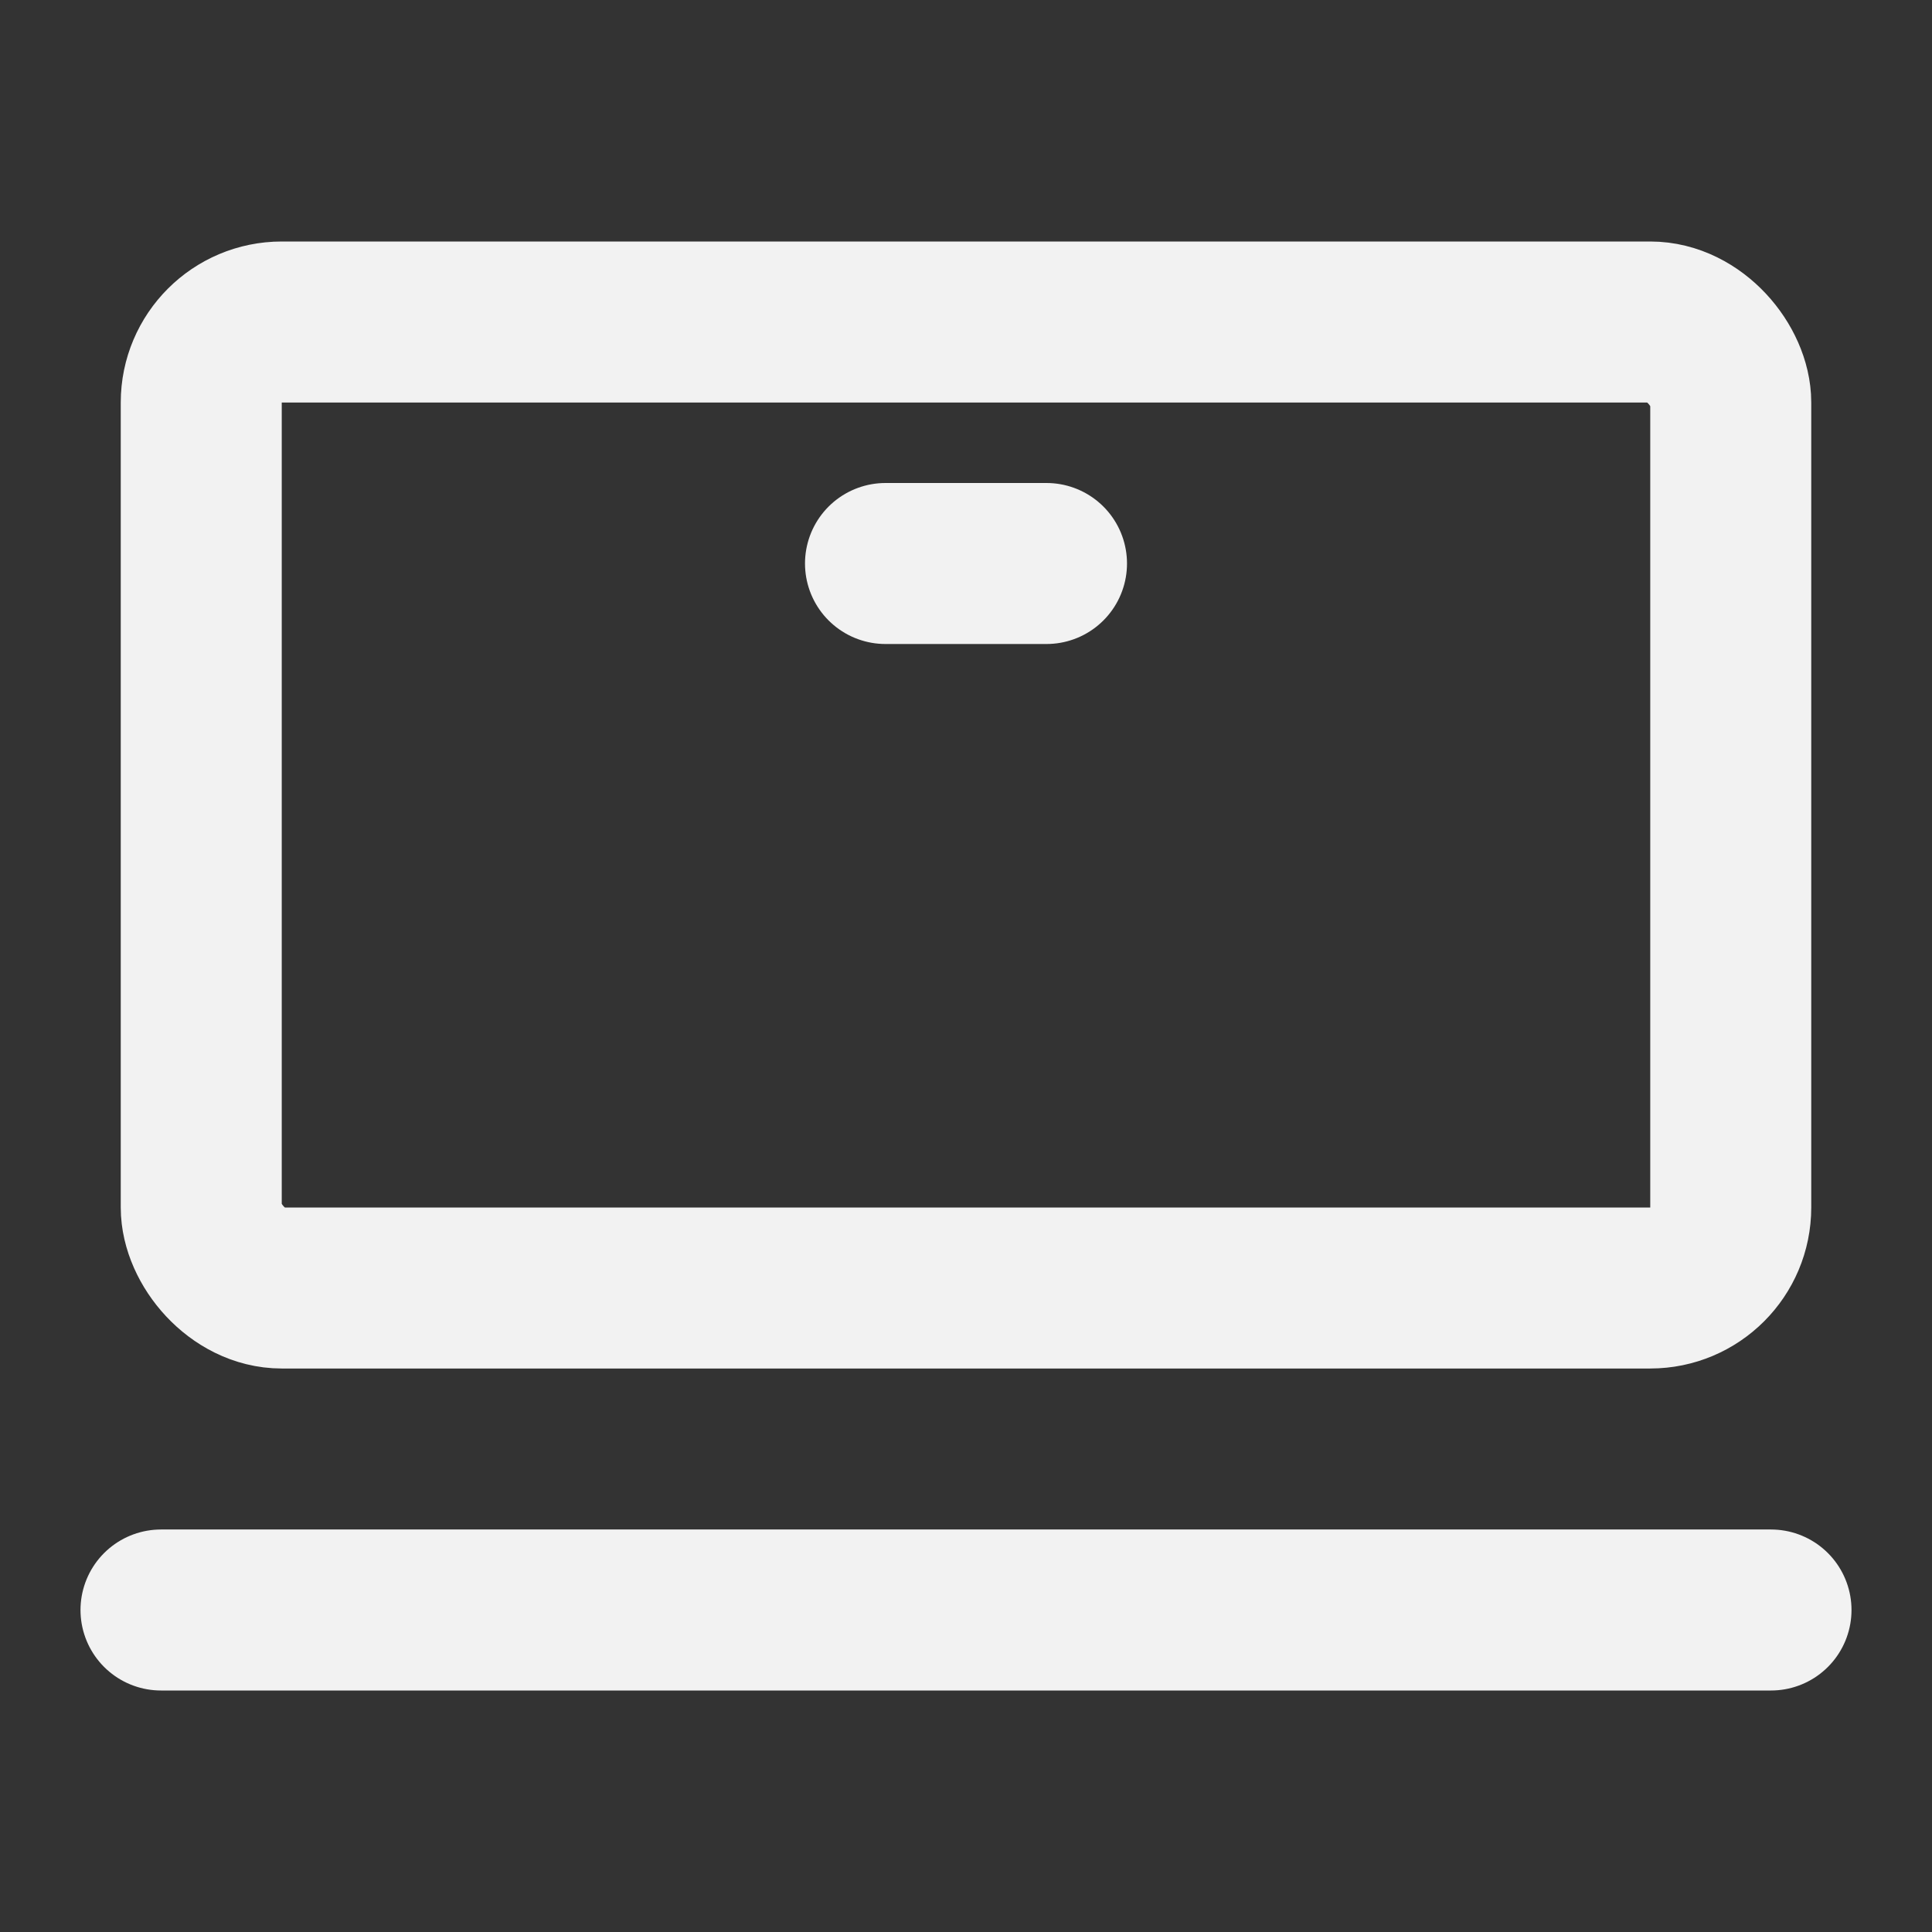 <?xml version="1.0" encoding="UTF-8"?><svg width="24" height="24" viewBox="0 0 48 48" fill="none" xmlns="http://www.w3.org/2000/svg"><rect x="0" y="0" width="48" height="48" fill="#333333" stroke="none"/><rect x="5" y="8" width="38" height="24" rx="2" fill="none" stroke="#F2F2F2" stroke-width="4"/><path d="M4 40L44 40" stroke="#F2F2F2" stroke-width="4" stroke-linecap="round" stroke-linejoin="round"/><path d="M22 14L26 14" stroke="#F2F2F2" stroke-width="4" stroke-linecap="round" stroke-linejoin="round"/></svg>